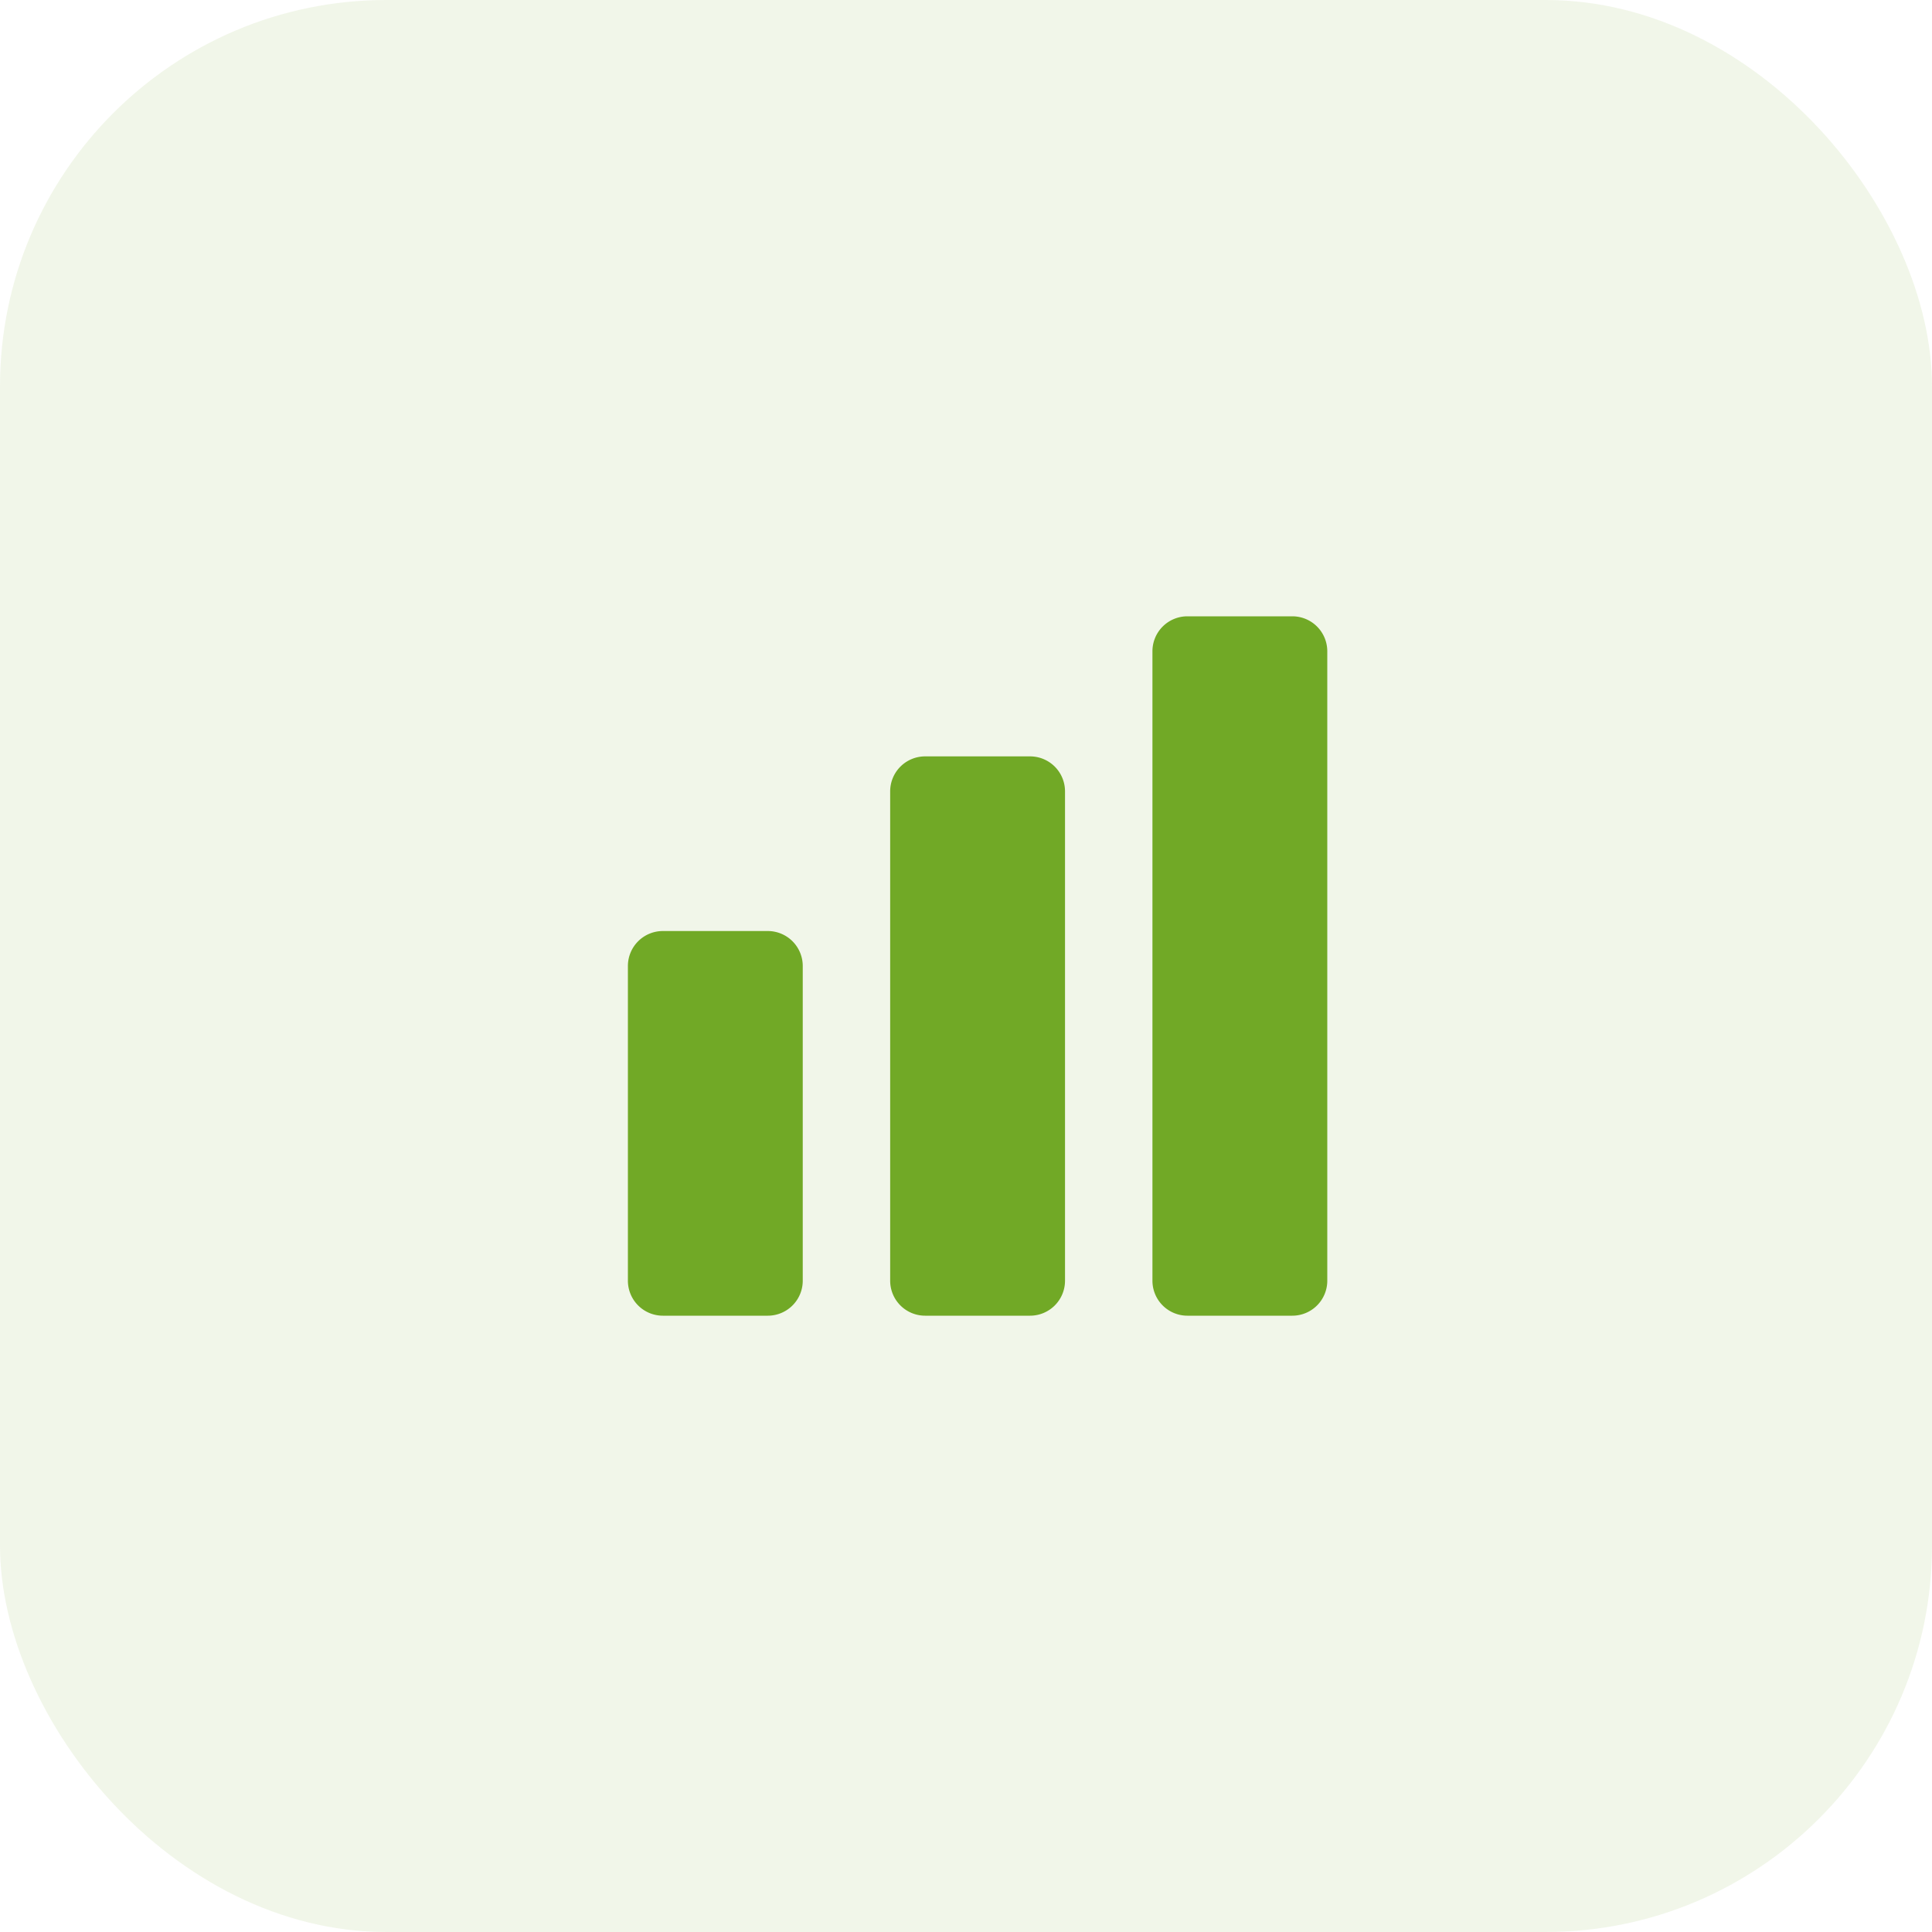 <svg xmlns="http://www.w3.org/2000/svg" width="40" height="40" viewBox="0 0 40 40">
  <g transform="translate(-785.292 -1009.483)">
    <rect width="40" height="40" rx="8" transform="translate(785.292 1009.483)" fill="#71a926" opacity="0.1"/>
    <path d="M5.62,9.24v6.516a.724.724,0,0,1-.724.724H2.724A.724.724,0,0,1,2,15.756V9.24a.724.724,0,0,1,.724-.724H4.9A.724.724,0,0,1,5.62,9.24ZM10.326,4.9H8.154a.724.724,0,0,0-.724.724V15.756a.724.724,0,0,0,.724.724h2.172a.724.724,0,0,0,.724-.724V5.62A.724.724,0,0,0,10.326,4.9ZM15.756,2H13.584a.724.724,0,0,0-.724.724V15.756a.724.724,0,0,0,.724.724h2.172a.724.724,0,0,0,.724-.724V2.724A.724.724,0,0,0,15.756,2Z" transform="translate(796.292 1020.243)" fill="#71a926"/>
  </g>
</svg>
